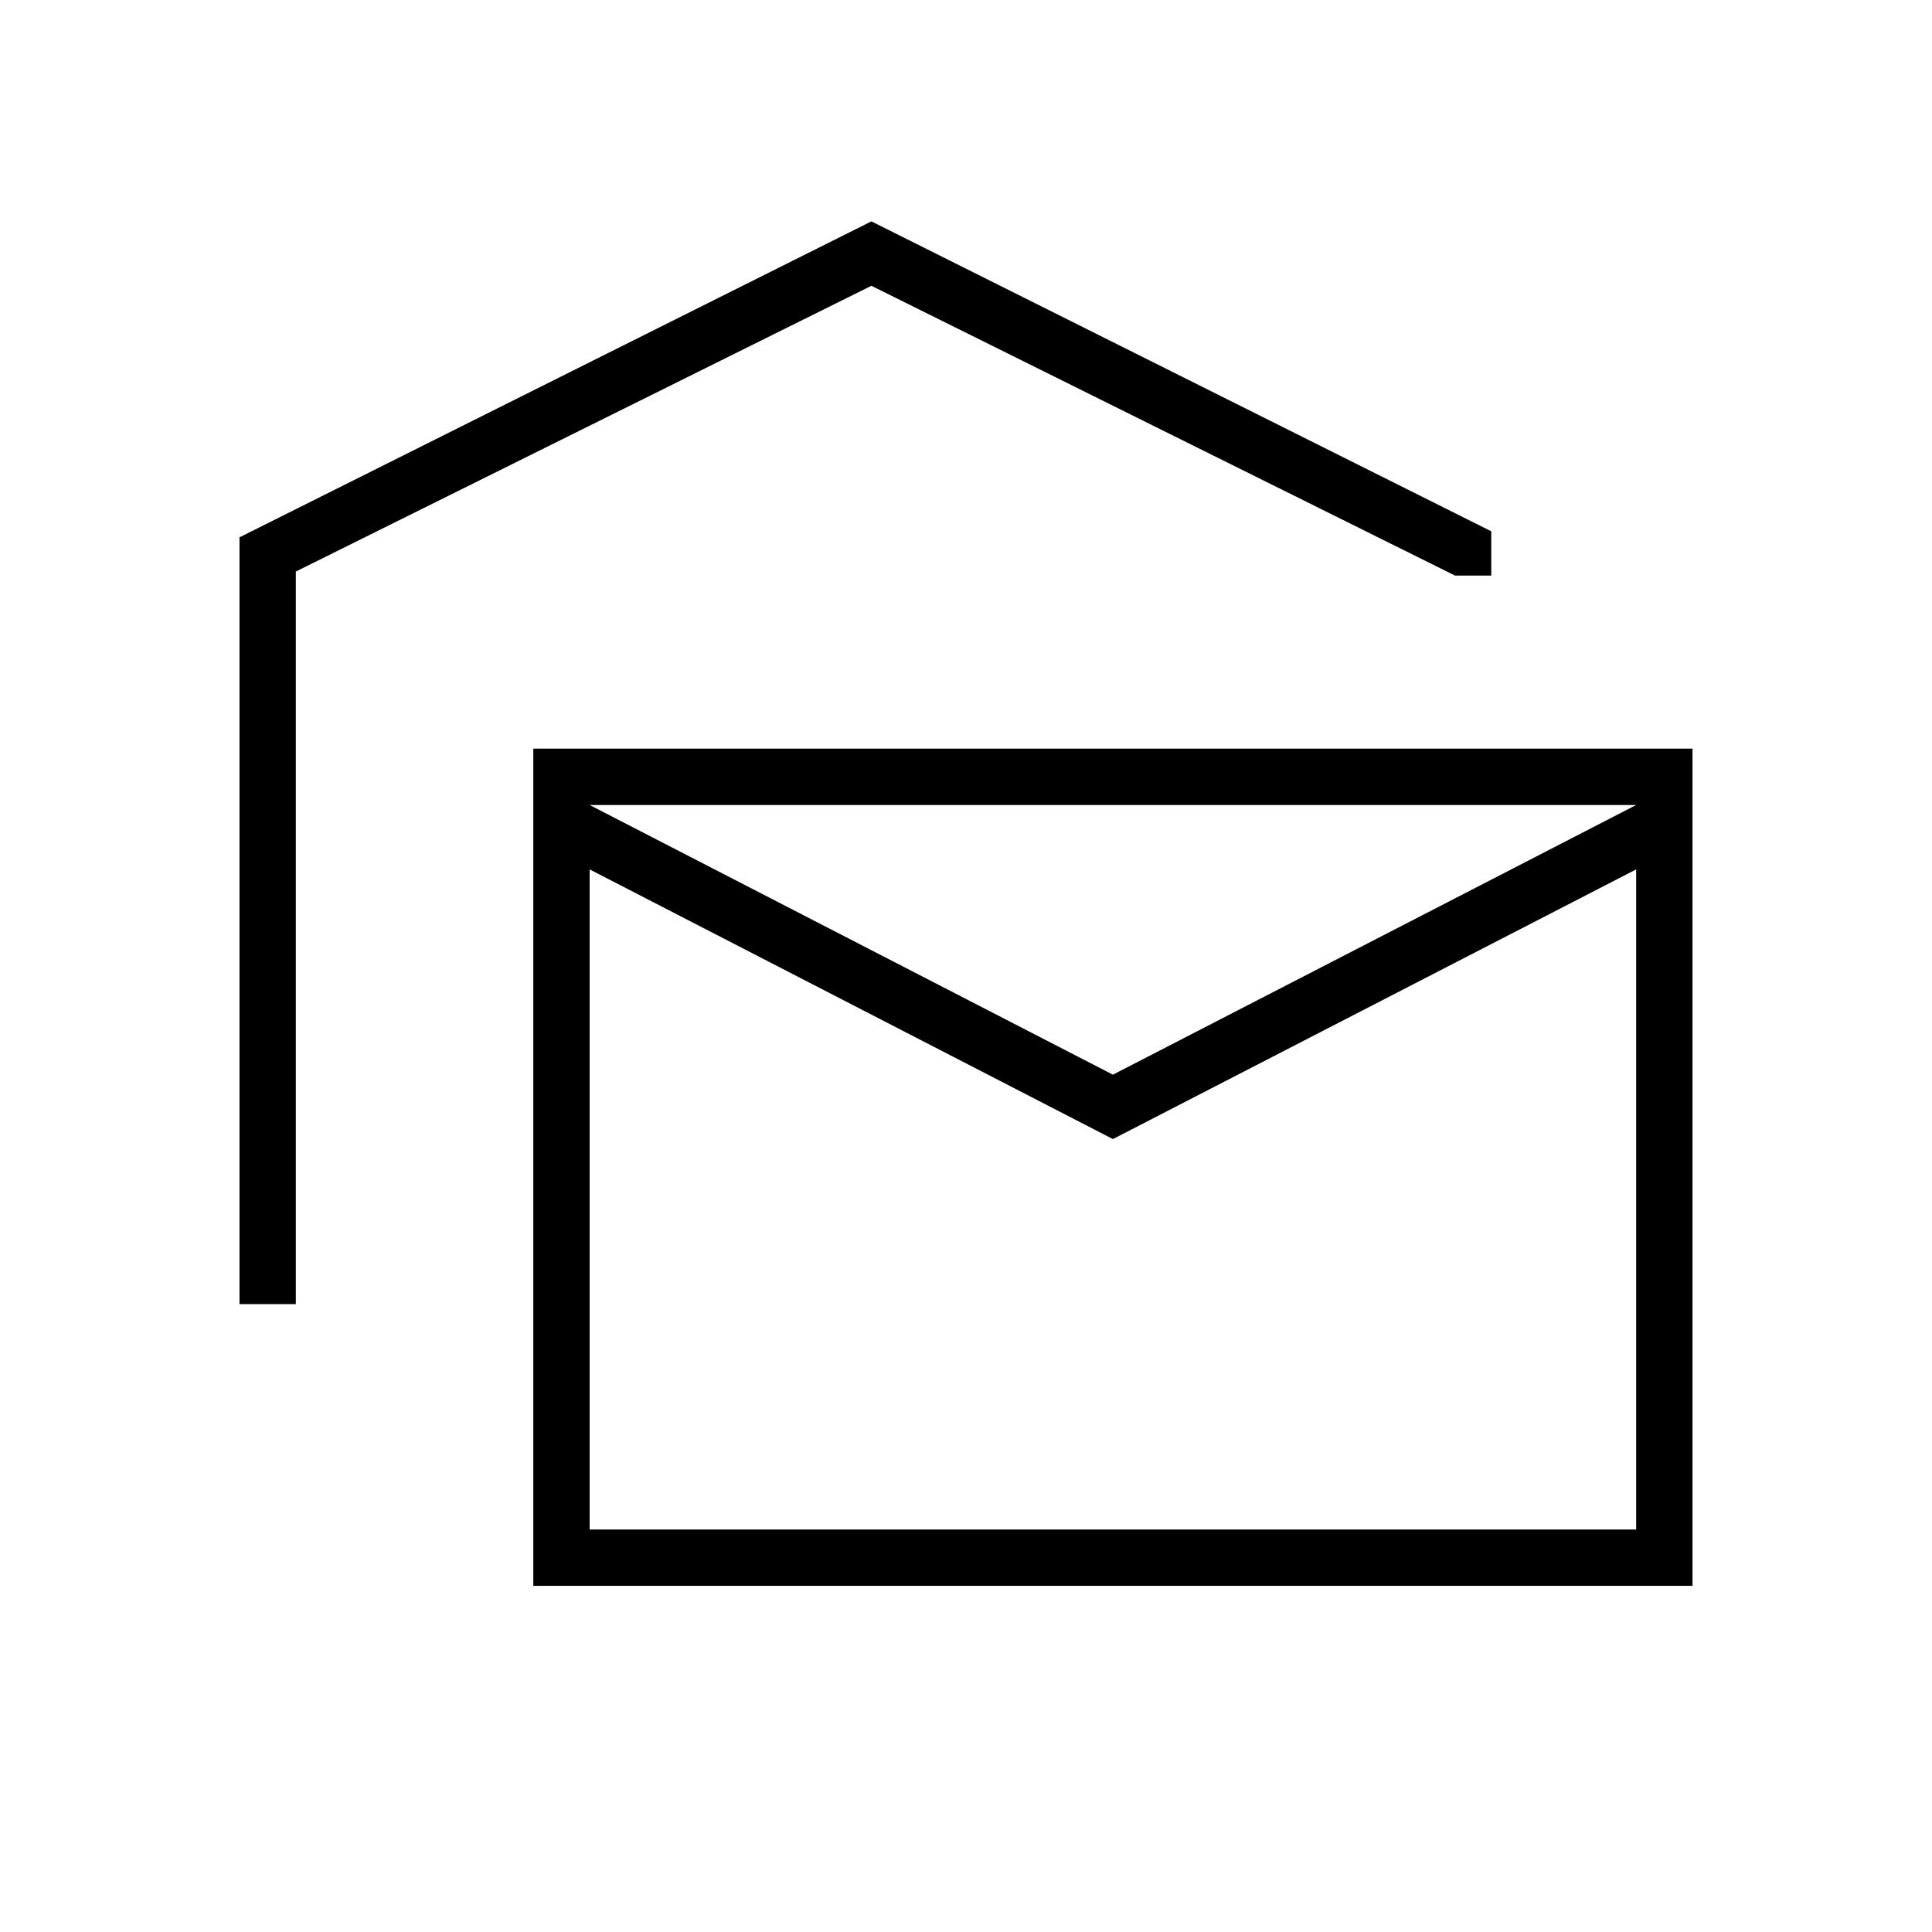 <svg xmlns="http://www.w3.org/2000/svg" height="24" width="24"><path d="M2.975 16.2V6.675l7.85-3.925 7.7 3.85v.55h-.45l-7.25-3.6-7.15 3.55v9.1Zm3.65 3.5V9.3h14.4v10.4Zm7.2-5.55-6.5-3.35V19h13v-8.2Zm0-.8 6.5-3.35h-13ZM7.325 19v-9 9Z"/></svg>
